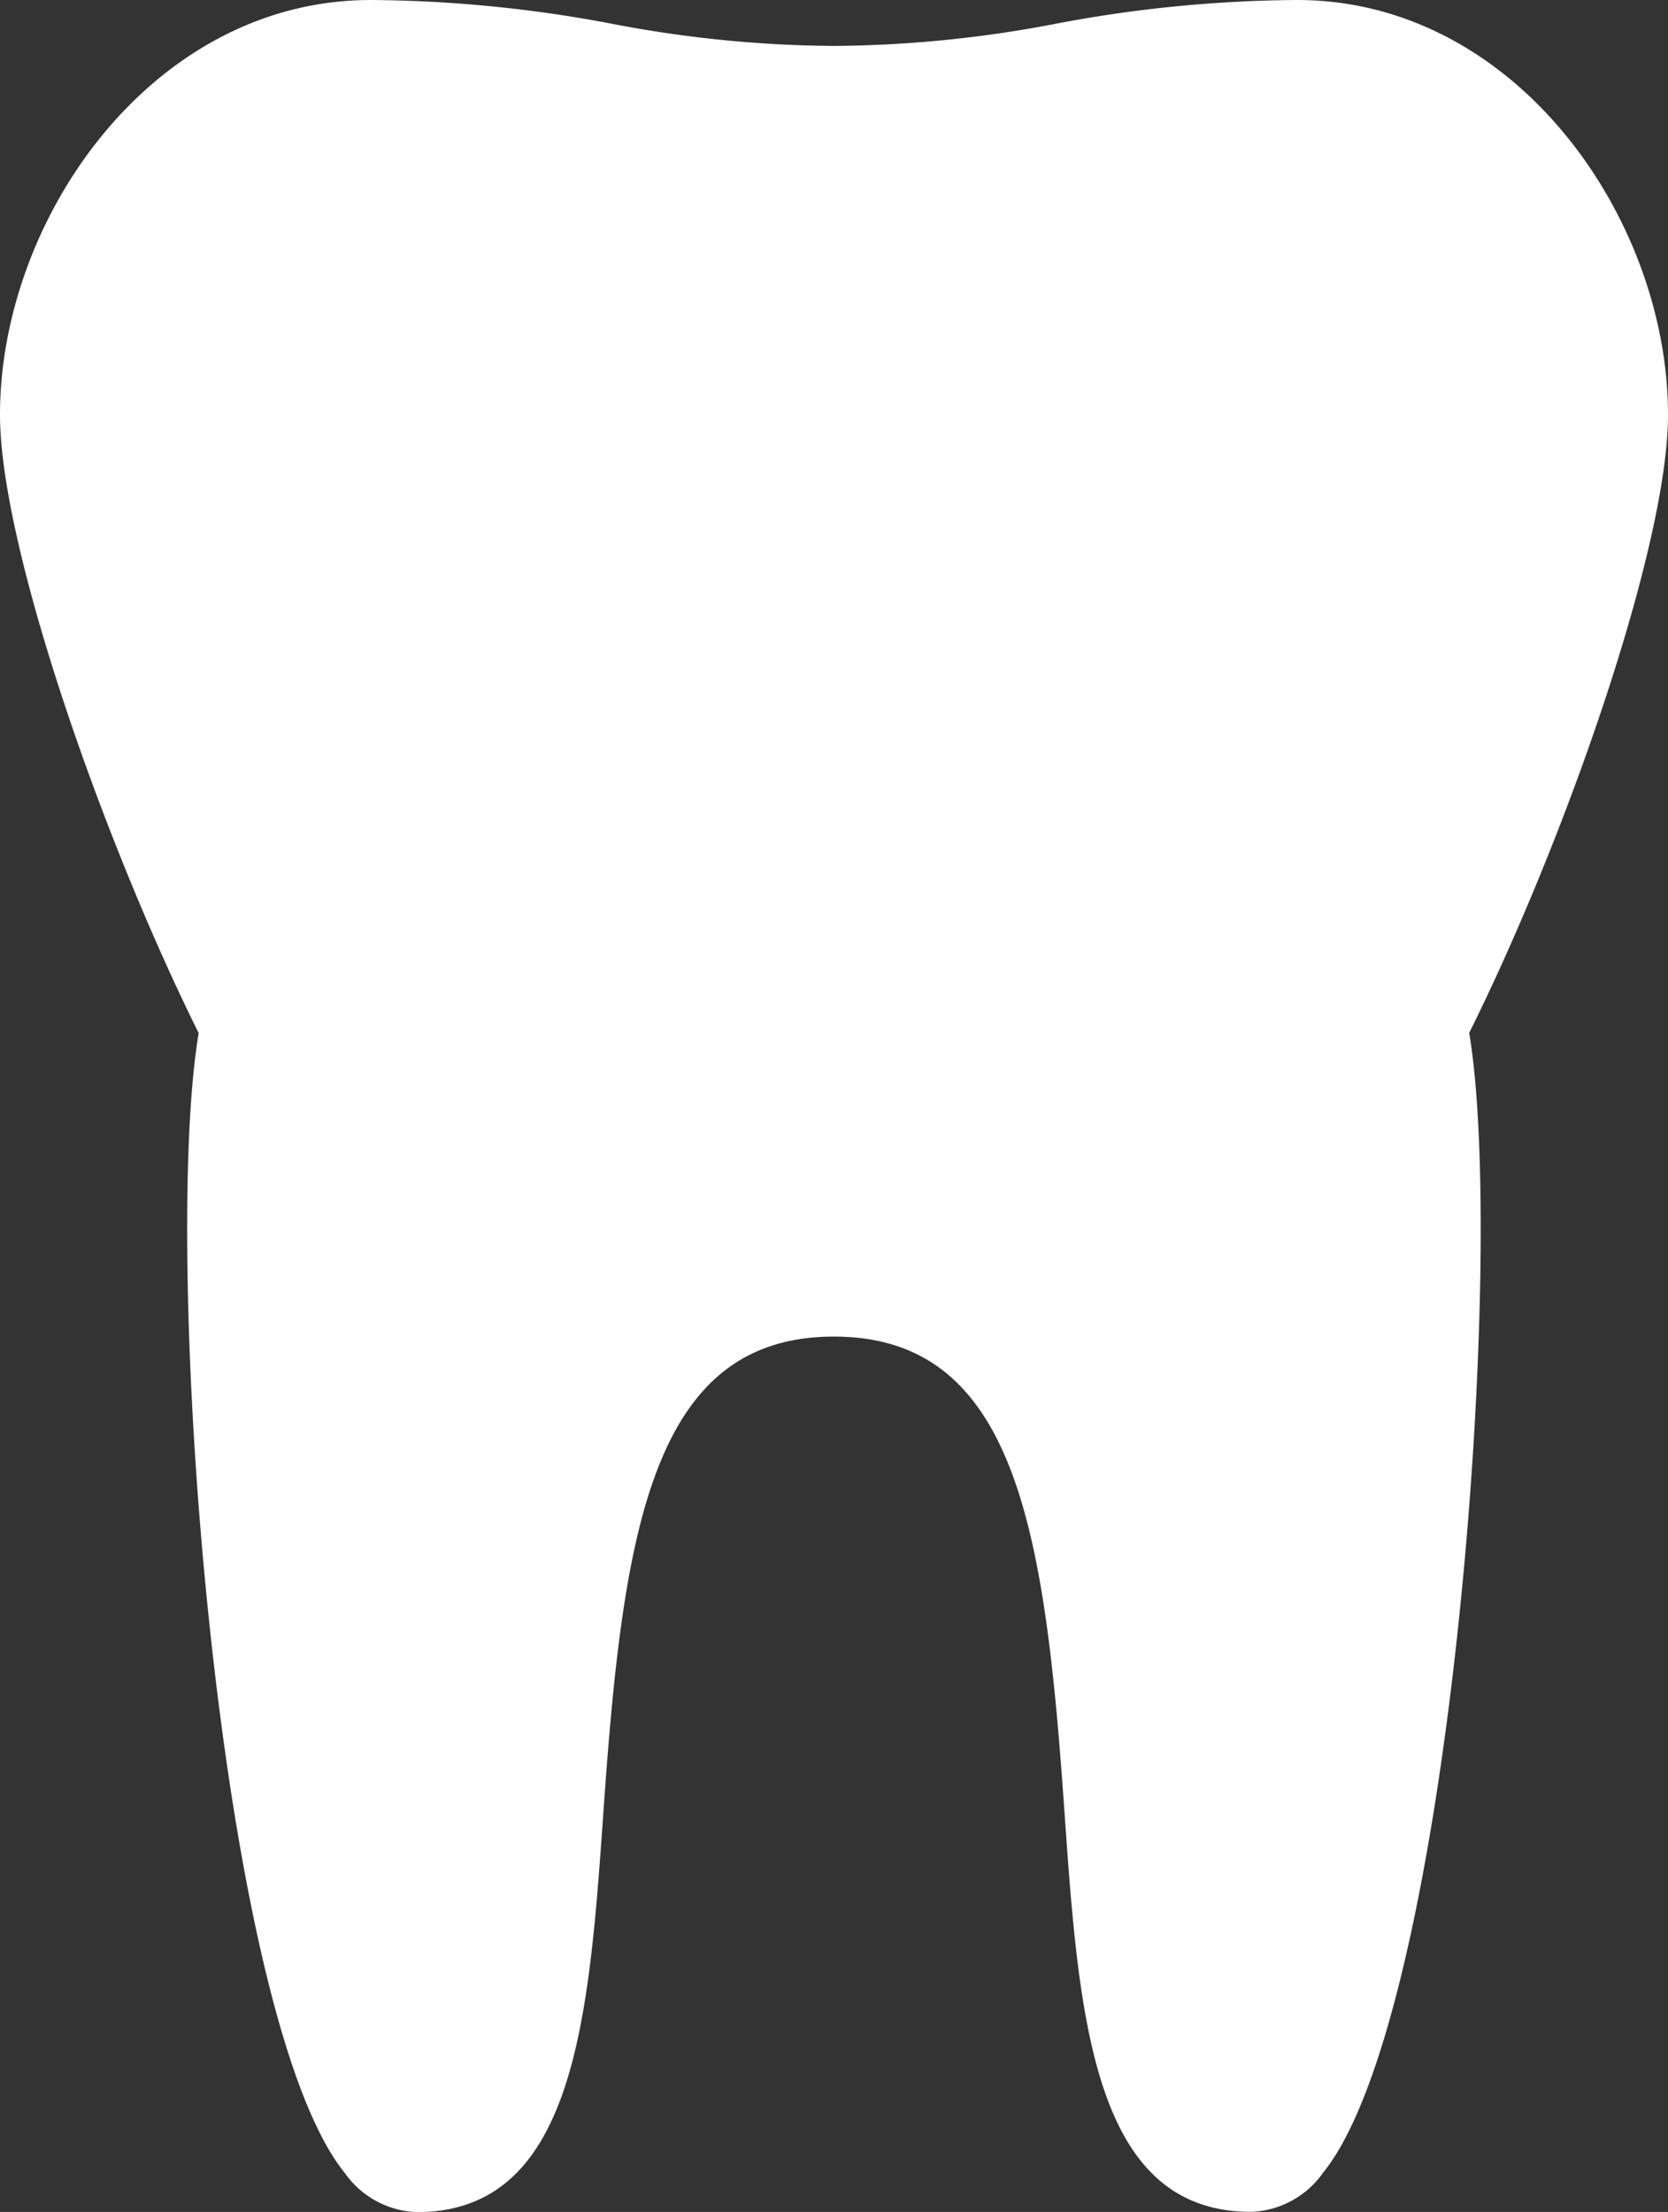 <svg id="teeth" xmlns="http://www.w3.org/2000/svg" width="37.781" height="50.081" viewBox="0 0 37.781 50.081">
  <rect x="0" y="0" width="37.781" height="50.081" fill="#333333" stroke="none"/>
  <g id="Group_28" data-name="Group 28" transform="translate(0)">
    <path id="Path_121" data-name="Path 121" d="M101.781,9.39c0-4.441-3.448-9.39-8.4-9.39a30.071,30.071,0,0,0-5.479.54,27.337,27.337,0,0,1-5.016.5,27.335,27.335,0,0,1-5.016-.5A30.07,30.07,0,0,0,72.4,0C67.448,0,64,4.949,64,9.39c0,3,2.349,9.674,4.5,14-.853,5.077.426,22.269,3.314,25.815a2.081,2.081,0,0,0,1.628.88c3.589,0,3.9-4.41,4.227-9.079.441-6.291,1.072-10.744,5.219-10.744S87.669,34.711,88.109,41c.328,4.67.637,9.079,4.227,9.079a2.081,2.081,0,0,0,1.628-.88c2.888-3.546,4.168-20.737,3.314-25.814C99.432,19.064,101.781,12.39,101.781,9.39Z" transform="translate(-64)" fill="#fff"/>
  </g>
</svg>
